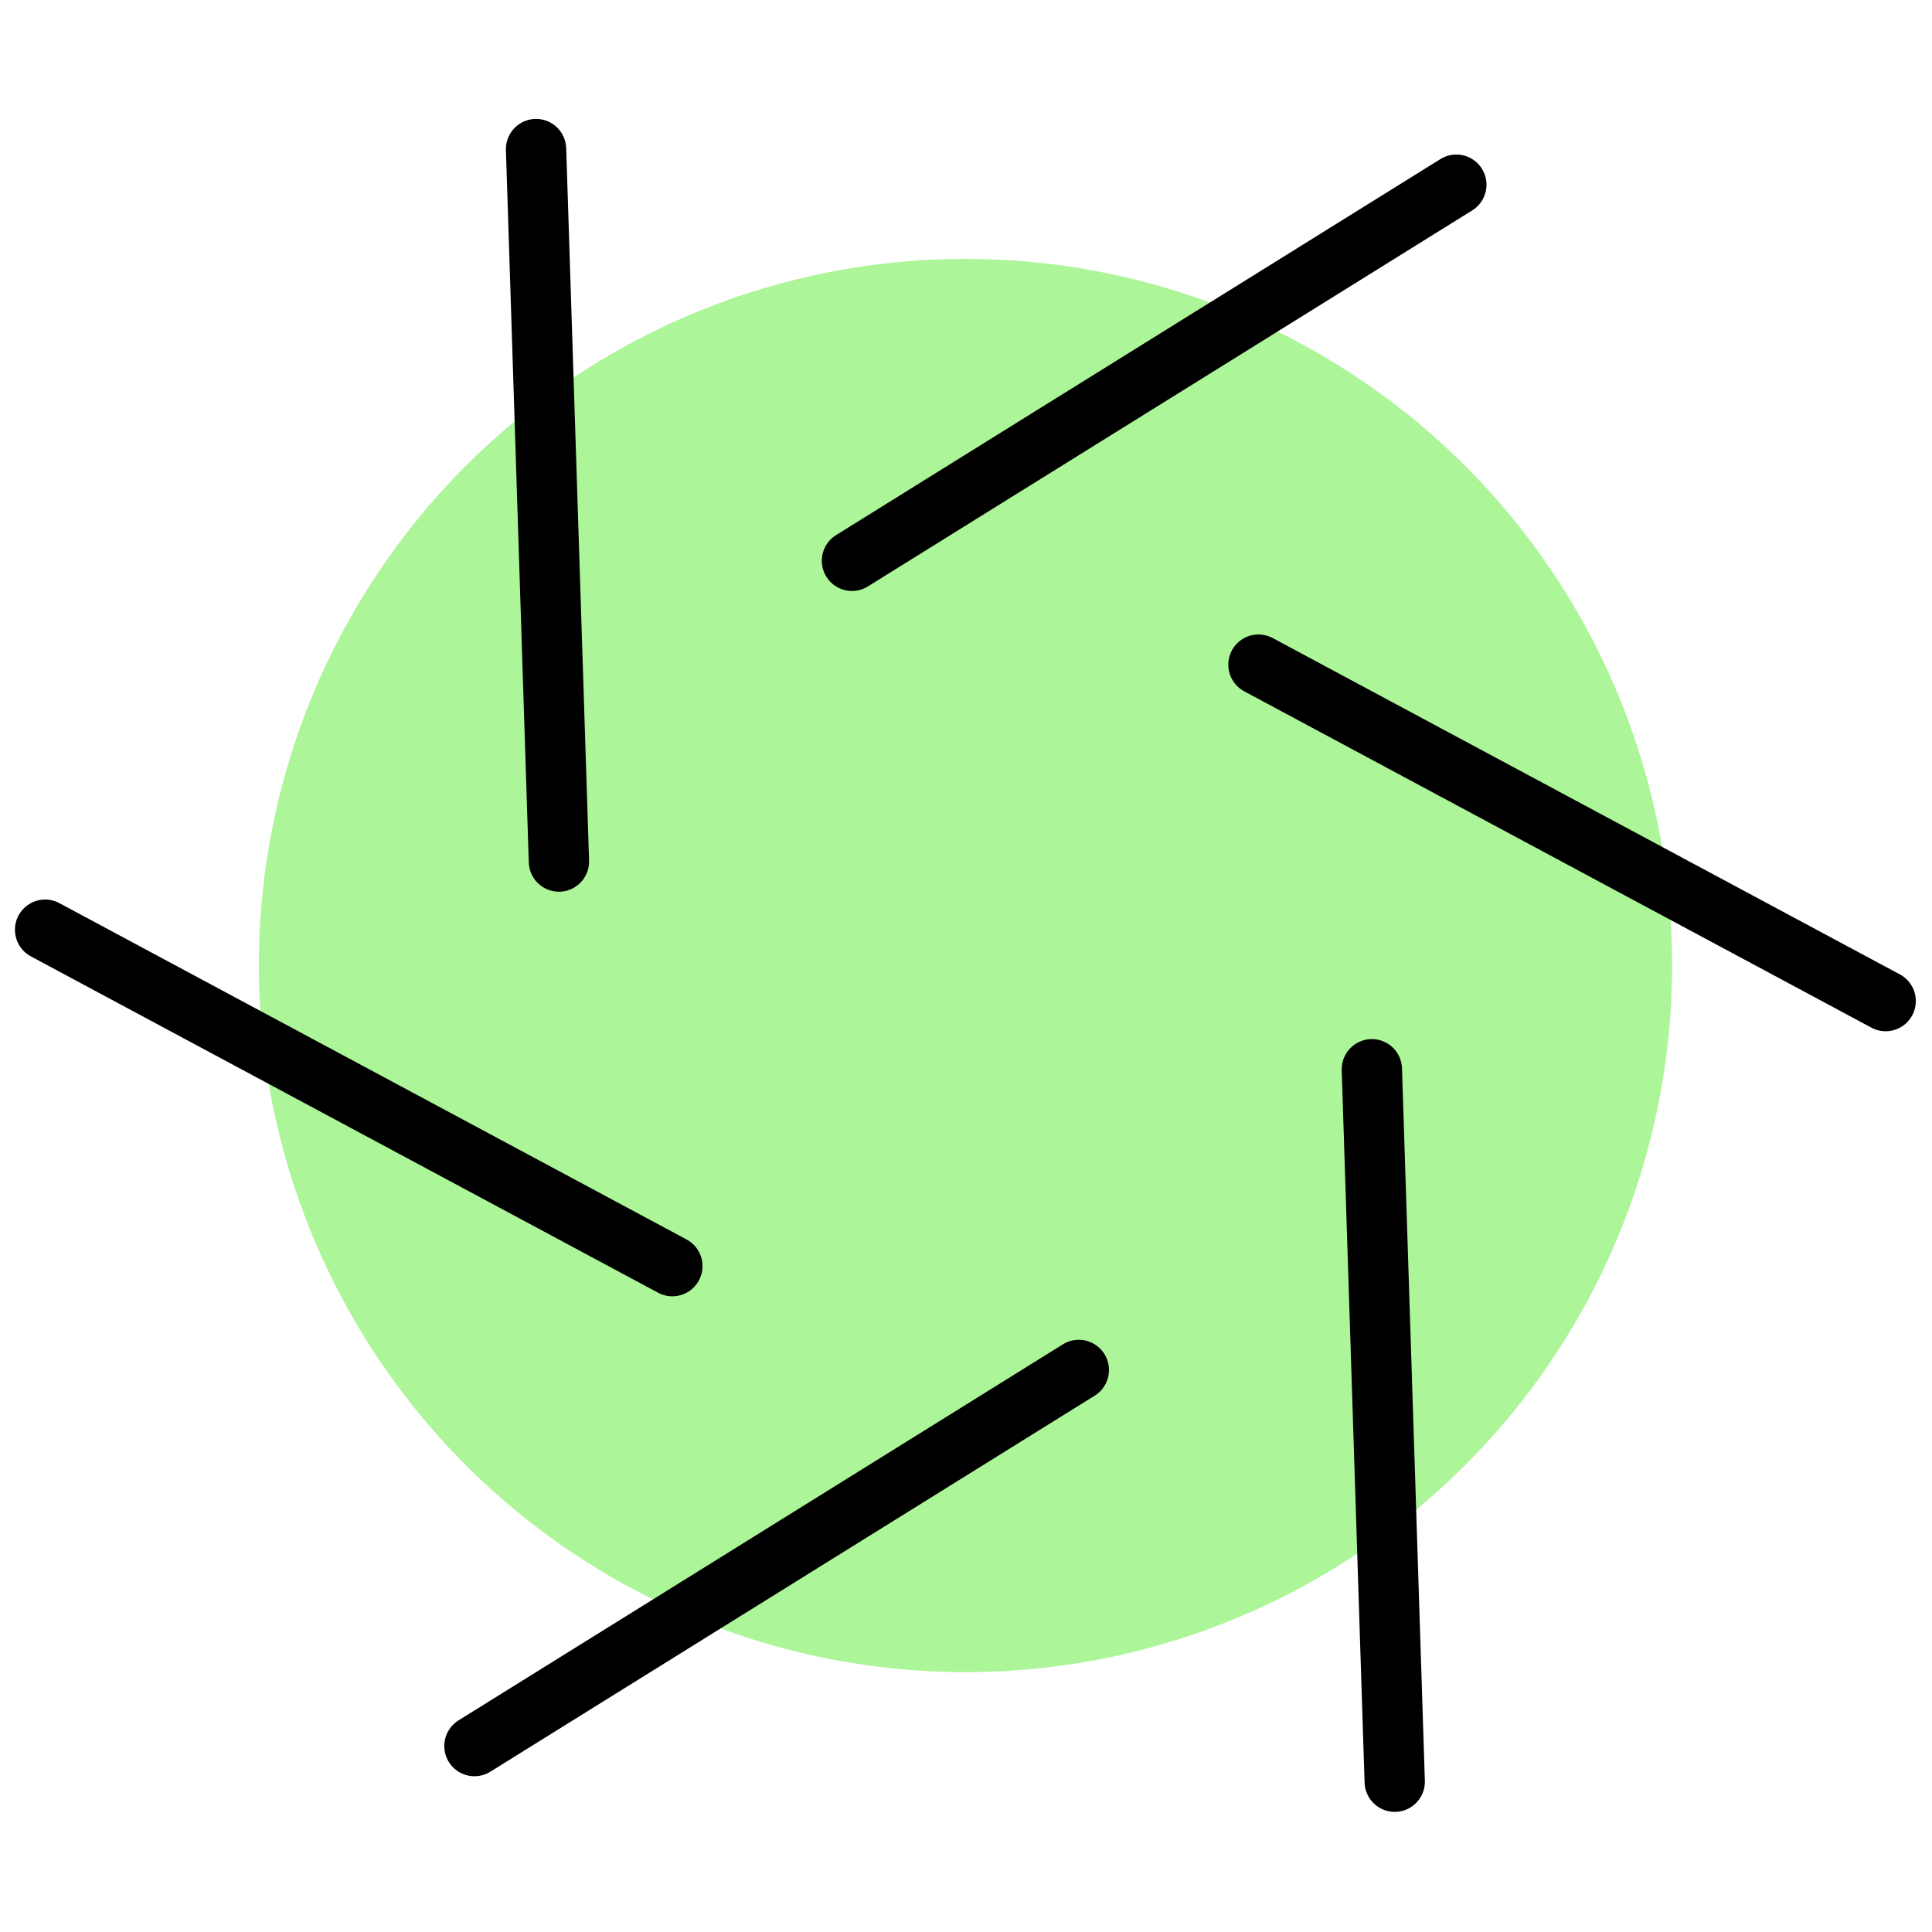 <?xml version="1.0" encoding="UTF-8" standalone="no"?>
<!-- Created with Inkscape (http://www.inkscape.org/) -->

<svg
   xmlns:dc="http://purl.org/dc/elements/1.1/"
   xmlns:cc="http://creativecommons.org/ns#"
   xmlns:rdf="http://www.w3.org/1999/02/22-rdf-syntax-ns#"
   xmlns:svg="http://www.w3.org/2000/svg"
   xmlns="http://www.w3.org/2000/svg"
   xmlns:sodipodi="http://sodipodi.sourceforge.net/DTD/sodipodi-0.dtd"
   xmlns:inkscape="http://www.inkscape.org/namespaces/inkscape"
   width="192"
   height="192"
   viewBox="0 0 192 192"
   id="svg2"
   version="1.1"
   inkscape:version="0.92.4 (5da689c313, 2019-01-14)"
   inkscape:export-filename="C:\Users\Melanie\Google Drive\MISC\Appstract\E - xxxhdpi - 192x192\hotstar.png"
   inkscape:export-xdpi="96"
   inkscape:export-ydpi="96"
   sodipodi:docname="hotstar.svg">
  <defs
     id="defs4" />
  <sodipodi:namedview
     id="base"
     pagecolor="#ffffff"
     bordercolor="#666666"
     borderopacity="1.0"
     inkscape:pageopacity="0.0"
     inkscape:pageshadow="2"
     inkscape:zoom="5.6568542"
     inkscape:cx="113.96042"
     inkscape:cy="63.166852"
     inkscape:document-units="px"
     inkscape:current-layer="g4227"
     showgrid="false"
     units="px"
     showguides="true"
     inkscape:window-width="3000"
     inkscape:window-height="1859"
     inkscape:window-x="-14"
     inkscape:window-y="-14"
     inkscape:window-maximized="1"
     inkscape:snap-to-guides="false">
    <inkscape:grid
       type="xygrid"
       id="grid4136" />
  </sodipodi:namedview>
  <g
     inkscape:label="Layer 1"
     inkscape:groupmode="layer"
     id="layer1"
     transform="translate(0,-860.362)"
     style="display:none"
     sodipodi:insensitive="true">
    <rect
       style="opacity:1;fill:none;fill-opacity:1;stroke:#666666;stroke-width:0.1;stroke-linecap:round;stroke-linejoin:round;stroke-miterlimit:4;stroke-dasharray:none"
       id="rect4140"
       width="183.868"
       height="183.868"
       x="4.066"
       y="864.428" />
  </g>
  <g
     inkscape:groupmode="layer"
     id="layer2"
     inkscape:label="Layer 2">
    <g
       id="g4173"
       transform="translate(2.78,-3.536)" />
    <g
       id="g4710"
       transform="matrix(1.16,0,0,1.16,-16.494,-13.495)">
      <g
         id="g4716"
         transform="translate(1.677)">
        <g
           id="g4727"
           transform="translate(0,3.464)">
          <g
             id="g4185"
             transform="matrix(1.166,0,0,1.166,-16.175,-11.837)">
            <g
               id="g4227"
               transform="matrix(1.05,0,0,1.05,-4.081,-1.902)">
              <g
                 id="g5015"
                 transform="matrix(1.074,0,0,1.09,105.368,-7.633)"
                 style="stroke-width:0.925" />
              <circle
                 style="fill:#adf599;fill-opacity:1;stroke:none;stroke-width:4.223;stroke-linecap:round;stroke-linejoin:round;stroke-miterlimit:4;stroke-dasharray:none;stroke-opacity:1"
                 id="path5171"
                 cx="94.901"
                 cy="85.716"
                 r="49.447" />
              <path
                 transform="matrix(1.613,0,0,1.616,123.191,-37.739)"
                 style="fill:none;fill-opacity:1;stroke:#000000;stroke-width:2.616;stroke-linecap:round;stroke-linejoin:round;stroke-miterlimit:4;stroke-dasharray:none;stroke-opacity:1"
                 inkscape:transform-center-x="24.130919"
                 inkscape:transform-center-y="5.059979e-06"
                 d="m -35.175,71.891 -0.992,-30.847 M -22.462,58.869 3.757,42.586 M -4.828,63.368 22.382,77.933 M 0.092,80.889 1.084,111.736 M -12.621,93.91 -38.84,110.193 m 8.585,-20.782 -27.211,-14.565"
                 id="path5186"
                 inkscape:connector-curvature="0"
                 sodipodi:nodetypes="cccccccccccc" />
            </g>
          </g>
        </g>
      </g>
    </g>
  </g>
</svg>

